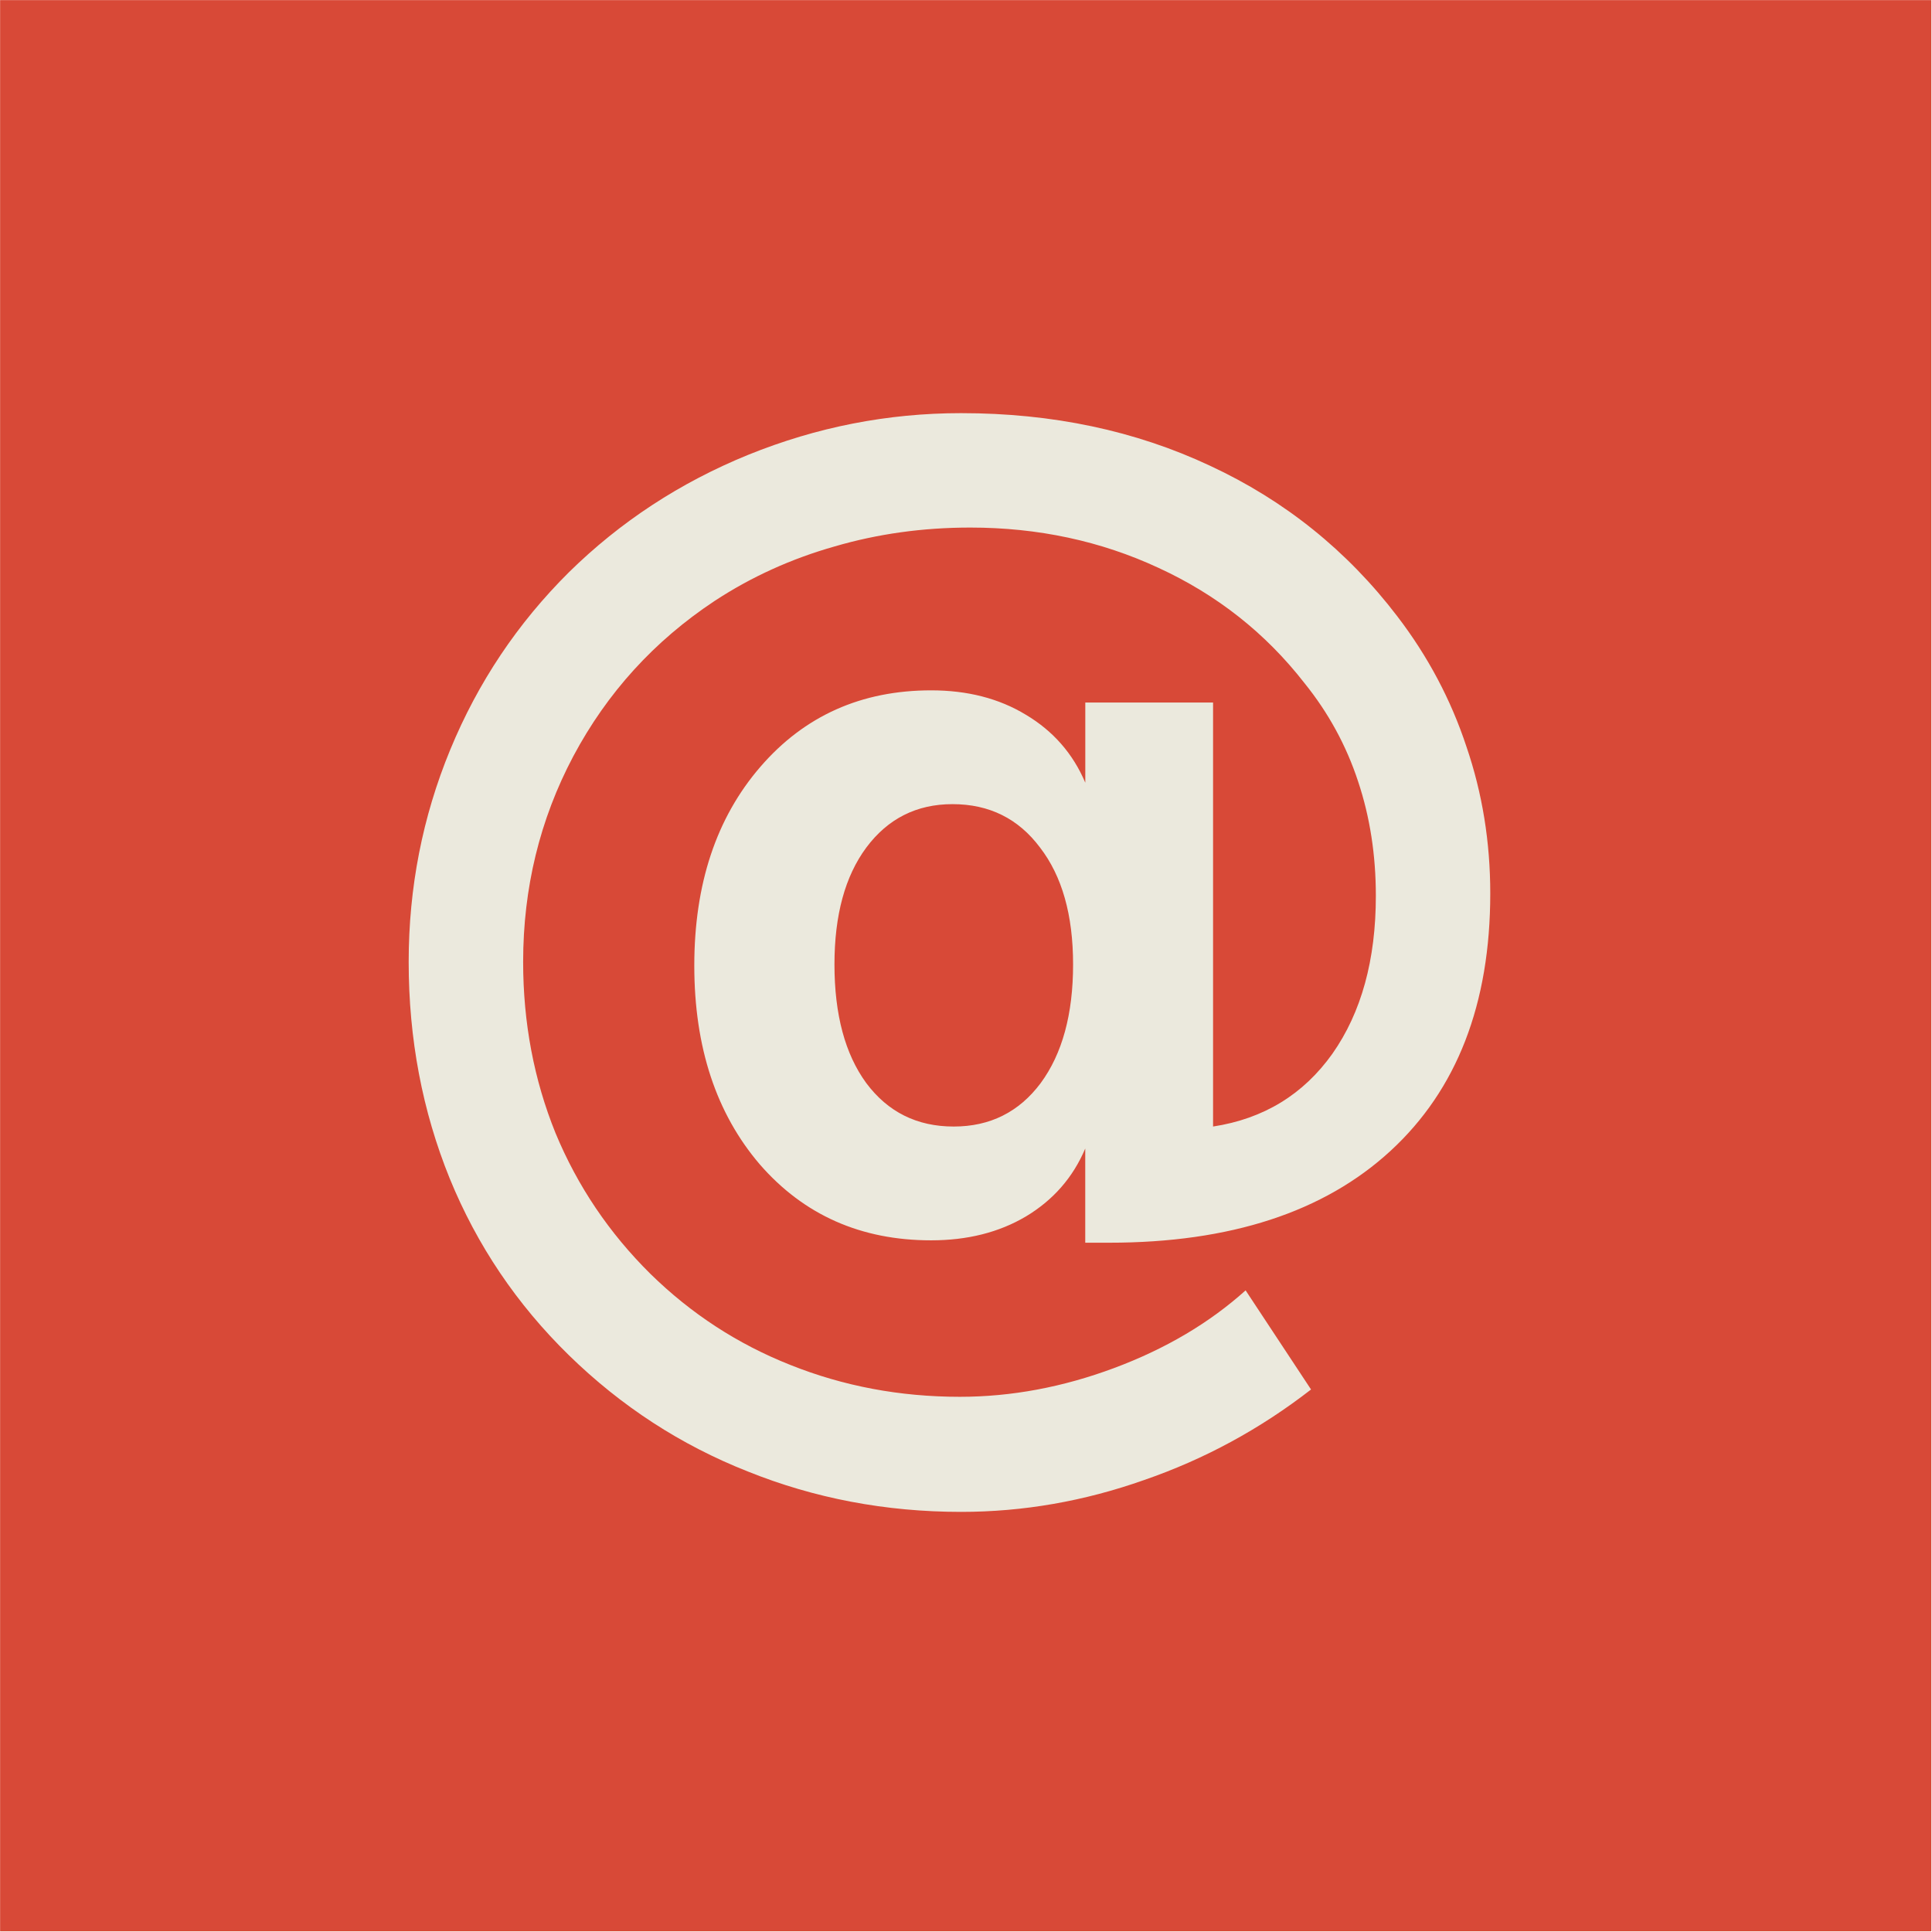 <?xml version="1.0" encoding="UTF-8" standalone="no"?>
<svg
   xmlns:dc="http://purl.org/dc/elements/1.1/"
   xmlns:cc="http://creativecommons.org/ns#"
   xmlns:rdf="http://www.w3.org/1999/02/22-rdf-syntax-ns#"
   xmlns:svg="http://www.w3.org/2000/svg"
   xmlns="http://www.w3.org/2000/svg"
   xmlns:sodipodi="http://sodipodi.sourceforge.net/DTD/sodipodi-0.dtd"
   xmlns:inkscape="http://www.inkscape.org/namespaces/inkscape"
   height="32"
   width="32"
   x="0px"
   y="0px"
   version="1.1"
   viewBox="0 0 32 32"
   xml:space="preserve"
   id="Layer_1"
   inkscape:version="0.91 r13725"
   sodipodi:docname="email-at-square.svg"><sodipodi:namedview
     pagecolor="#ffffff"
     bordercolor="#666666"
     borderopacity="1"
     objecttolerance="10"
     gridtolerance="10"
     guidetolerance="10"
     inkscape:pageopacity="0"
     inkscape:pageshadow="2"
     inkscape:window-width="1114"
     inkscape:window-height="850"
     id="namedview4945"
     showgrid="false"
     inkscape:zoom="7.375"
     inkscape:cx="34.439945"
     inkscape:cy="16"
     inkscape:window-x="0"
     inkscape:window-y="128"
     inkscape:window-maximized="0"
     inkscape:current-layer="Layer_1" /><defs
     id="defs4251" /><g
     transform="matrix(0.787,0,0,0.787,3.403,3.403)"
     id="g5461"><rect
       style="opacity:1;fill:#ebe9dd;fill-opacity:1;fill-rule:nonzero;stroke:none;stroke-width:15;stroke-linecap:square;stroke-linejoin:miter;stroke-miterlimit:4;stroke-dasharray:none;stroke-dashoffset:0;stroke-opacity:1"
       id="rect5403"
       width="28.421"
       height="27.641"
       x="1.889"
       y="2.446" /><path
       style="fill:#d84937"
       d="m -4.322,-4.322 0,40.645 40.645,0 0,-40.645 -40.645,0 z M 15.904,4.371 c 1.923,0 3.667,0.369 5.238,1.107 1.571,0.73 2.886,1.786 3.941,3.168 0.644,0.841 1.129,1.755 1.455,2.742 0.335,0.979 0.502,2.008 0.502,3.09 0,2.326 -0.701,4.132 -2.1,5.42 -1.399,1.287 -3.373,1.932 -5.922,1.932 l -0.502,0 0,-1.982 c -0.258,0.609 -0.675,1.086 -1.25,1.43 -0.566,0.335 -1.23,0.502 -1.994,0.502 -1.476,0 -2.678,-0.533 -3.605,-1.598 -0.918,-1.073 -1.379,-2.467 -1.379,-4.184 0,-1.717 0.464,-3.111 1.391,-4.184 0.927,-1.073 2.126,-1.609 3.594,-1.609 0.764,8e-6 1.428,0.17 1.994,0.514 0.575,0.343 0.992,0.82 1.25,1.43 l 0,-1.688 2.689,0 0,8.924 c 1.064,-0.163 1.902,-0.675 2.512,-1.533 0.609,-0.867 0.914,-1.975 0.914,-3.322 -1.5e-5,-0.858 -0.124,-1.66 -0.373,-2.406 C 24.011,11.368 23.633,10.675 23.127,10.049 22.312,9.002 21.29,8.195 20.062,7.629 18.844,7.062 17.521,6.779 16.096,6.779 c -0.996,1.5e-5 -1.948,0.132 -2.857,0.398 -0.91,0.258 -1.751,0.64 -2.523,1.146 -1.27,0.841 -2.262,1.931 -2.975,3.27 -0.704,1.33 -1.055,2.773 -1.055,4.326 -8e-6,1.279 0.227,2.481 0.682,3.605 0.463,1.116 1.129,2.103 1.996,2.961 0.858,0.841 1.84,1.48 2.947,1.918 1.116,0.446 2.305,0.67 3.566,0.67 1.082,0 2.165,-0.202 3.246,-0.605 1.081,-0.403 2.004,-0.948 2.768,-1.635 l 1.377,2.086 c -1.073,0.833 -2.243,1.468 -3.514,1.906 -1.262,0.446 -2.545,0.67 -3.85,0.67 -1.588,0 -3.086,-0.285 -4.494,-0.852 C 10.002,26.087 8.749,25.272 7.65,24.199 6.552,23.126 5.716,21.886 5.141,20.479 4.566,19.062 4.277,17.542 4.277,15.92 c 0,-1.562 0.291,-3.051 0.875,-4.467 0.584,-1.416 1.417,-2.661 2.498,-3.734 1.082,-1.064 2.34,-1.887 3.773,-2.471 1.442,-0.584 2.935,-0.877 4.48,-0.877 z m -0.182,8.229 c -0.755,0 -1.36,0.305 -1.814,0.914 -0.446,0.601 -0.67,1.42 -0.67,2.459 -1.5e-5,1.056 0.224,1.889 0.67,2.498 0.455,0.609 1.067,0.914 1.84,0.914 0.764,7.3e-5 1.375,-0.305 1.83,-0.914 0.455,-0.618 0.682,-1.451 0.682,-2.498 -1.4e-5,-1.039 -0.232,-1.858 -0.695,-2.459 -0.455,-0.609 -1.069,-0.914 -1.842,-0.914 z"
       id="path5401" /></g><path
     style="fill:#222222;fill-opacity:1"
     d="M 32,-9.7537245e-8 32,32 64,32 64,-9.7537246e-8 l -32,0 z M 47.925,6.844 c 1.514,0 2.887,0.291 4.124,0.872 1.237,0.574 2.272,1.406 3.103,2.494 0.507,0.662 0.889,1.382 1.146,2.159 0.264,0.77 0.395,1.581 0.395,2.433 0,1.831 -0.552,3.254 -1.653,4.267 -1.101,1.014 -2.655,1.521 -4.662,1.521 l -0.395,0 0,-1.561 c -0.203,0.48 -0.531,0.855 -0.984,1.126 -0.446,0.264 -0.969,0.395 -1.57,0.395 -1.162,0 -2.109,-0.42 -2.839,-1.258 -0.723,-0.845 -1.086,-1.942 -1.086,-3.294 0,-1.352 0.365,-2.449 1.095,-3.294 0.73,-0.845 1.674,-1.267 2.829,-1.267 0.601,6e-6 1.124,0.134 1.57,0.404 0.453,0.27 0.781,0.646 0.984,1.126 l 0,-1.329 2.117,0 0,7.026 c 0.838,-0.128 1.498,-0.531 1.978,-1.207 0.48,-0.683 0.72,-1.555 0.72,-2.616 -1.1e-5,-0.676 -0.098,-1.307 -0.294,-1.894 C 54.307,12.353 54.01,11.808 53.611,11.315 52.969,10.49 52.165,9.855 51.198,9.409 50.239,8.963 49.197,8.74 48.075,8.74 47.291,8.74 46.542,8.845 45.826,9.054 45.109,9.257 44.447,9.558 43.839,9.957 c -1,0.662 -1.781,1.52 -2.342,2.574 -0.554,1.047 -0.83,2.183 -0.83,3.406 -6e-6,1.007 0.178,1.953 0.537,2.839 0.365,0.879 0.889,1.655 1.572,2.331 0.676,0.662 1.449,1.165 2.32,1.51 0.878,0.351 1.814,0.527 2.808,0.527 0.851,0 1.704,-0.159 2.556,-0.477 0.851,-0.318 1.577,-0.746 2.179,-1.287 l 1.084,1.642 c -0.845,0.656 -1.766,1.156 -2.766,1.501 -0.993,0.351 -2.004,0.527 -3.031,0.527 -1.25,0 -2.43,-0.224 -3.538,-0.67 -1.108,-0.439 -2.095,-1.081 -2.96,-1.925 -0.865,-0.845 -1.523,-1.821 -1.976,-2.929 -0.453,-1.115 -0.68,-2.312 -0.68,-3.589 0,-1.23 0.229,-2.402 0.689,-3.517 0.46,-1.115 1.115,-2.095 1.967,-2.94 0.851,-0.838 1.842,-1.486 2.971,-1.945 1.135,-0.46 2.311,-0.69 3.528,-0.69 z m -0.143,6.478 c -0.595,0 -1.07,0.24 -1.429,0.72 -0.351,0.473 -0.527,1.118 -0.527,1.936 -1.2e-5,0.831 0.176,1.487 0.527,1.967 0.358,0.48 0.84,0.72 1.449,0.72 0.601,5.7e-5 1.083,-0.24 1.441,-0.72 0.358,-0.487 0.537,-1.142 0.537,-1.967 -1.1e-5,-0.818 -0.183,-1.463 -0.547,-1.936 -0.358,-0.48 -0.842,-0.72 -1.45,-0.72 z"
     id="path5488" /></svg>